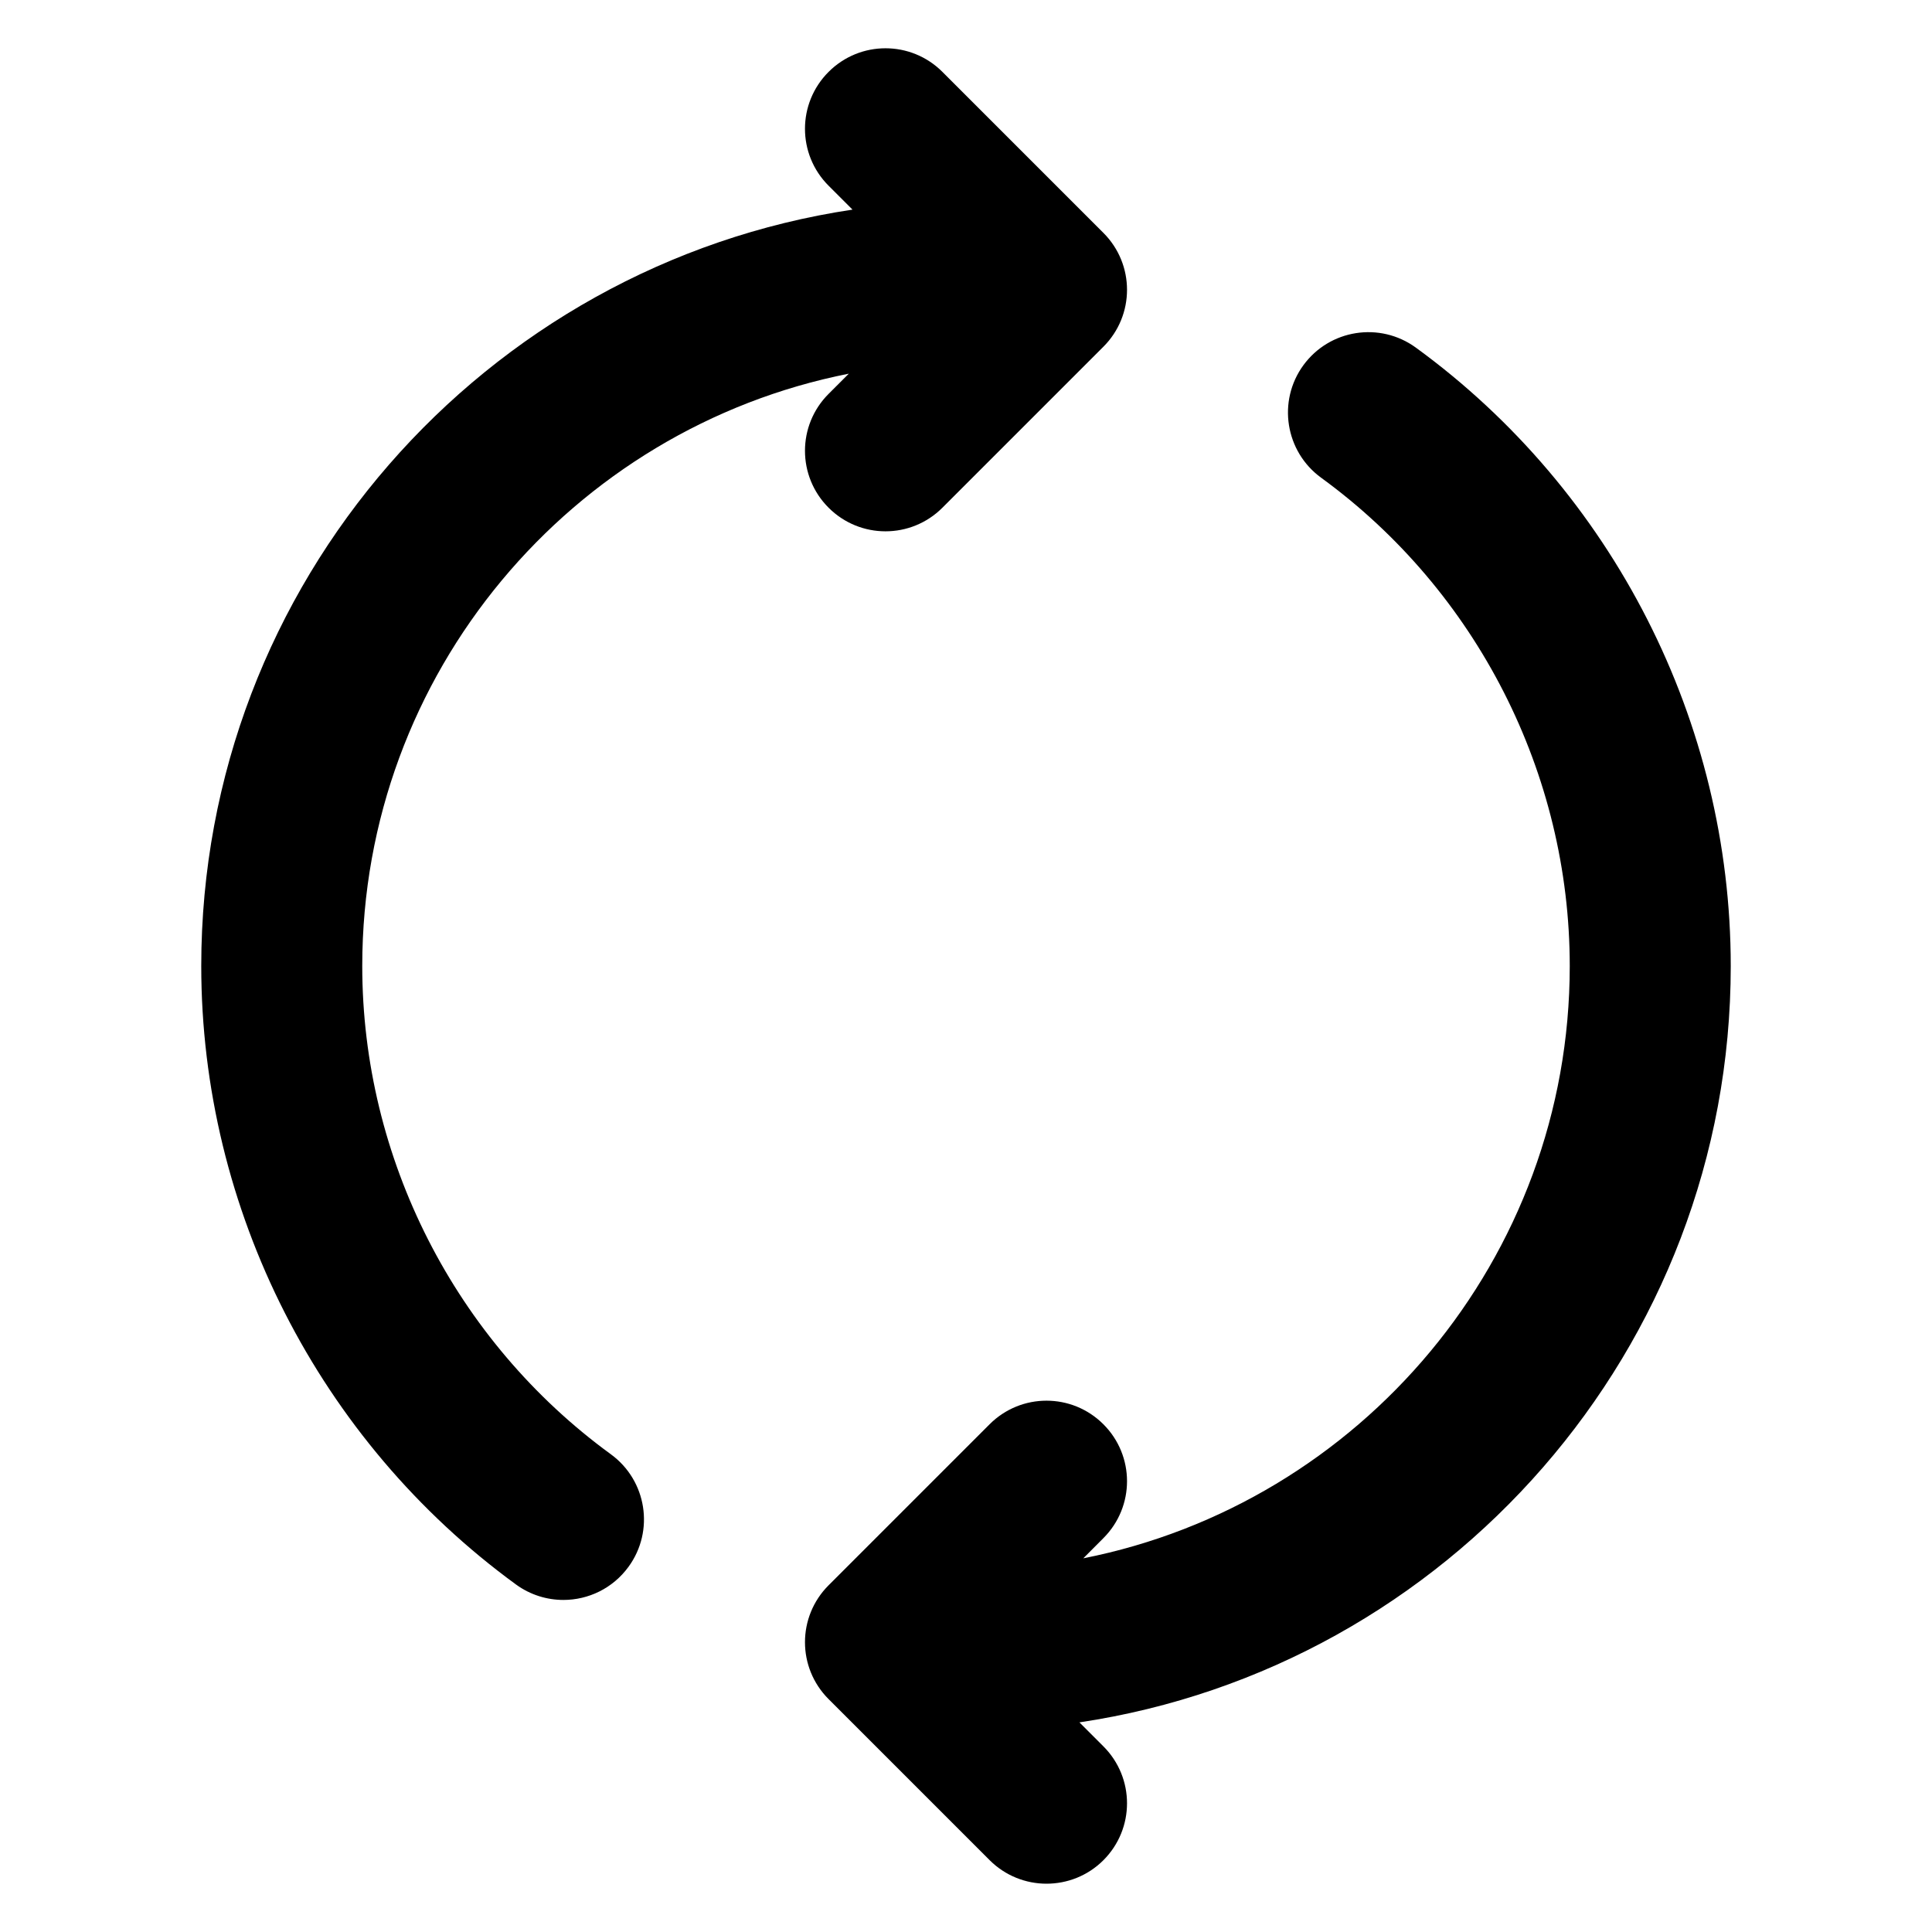 <?xml version="1.0" encoding="iso-8859-1"?>
<!-- Generator: Adobe Illustrator 27.4.0, SVG Export Plug-In . SVG Version: 6.00 Build 0)  -->
<svg version="1.1" id="Layer_1" xmlns="http://www.w3.org/2000/svg" xmlns:xlink="http://www.w3.org/1999/xlink" x="0px" y="0px"
	 viewBox="0 0 24 24" style="enable-background:new 0 0 24 24;" xml:space="preserve">
<g>
	<path d="M13,23.4c-0.256,0-0.512-0.098-0.707-0.293l-2-2c-0.391-0.391-0.391-1.023,0-1.414l2-2c0.391-0.391,1.023-0.391,1.414,0
		s0.391,1.023,0,1.414l-0.25,0.251C16.897,18.678,19.5,15.638,19.5,12c0-2.389-1.154-4.657-3.089-6.066
		c-0.446-0.325-0.545-0.951-0.22-1.397c0.326-0.446,0.95-0.544,1.397-0.219C20.038,6.102,21.5,8.974,21.5,12
		c0,4.76-3.519,8.713-8.091,9.396l0.298,0.298c0.391,0.391,0.391,1.023,0,1.414C13.512,23.303,13.256,23.4,13,23.4z M6.999,19.875
		c-0.204,0-0.41-0.062-0.588-0.191C3.962,17.898,2.5,15.026,2.5,12c0-4.759,3.518-8.712,8.09-9.396l-0.297-0.297
		c-0.391-0.391-0.391-1.023,0-1.414s1.023-0.391,1.414,0l2,2c0.391,0.391,0.391,1.023,0,1.414l-2,2
		c-0.391,0.391-1.023,0.391-1.414,0s-0.391-1.023,0-1.414l0.251-0.251C7.103,5.321,4.5,8.362,4.5,12c0,2.39,1.155,4.657,3.089,6.066
		c0.446,0.326,0.544,0.951,0.219,1.397C7.612,19.732,7.308,19.875,6.999,19.875z"/>
</g>
</svg>

